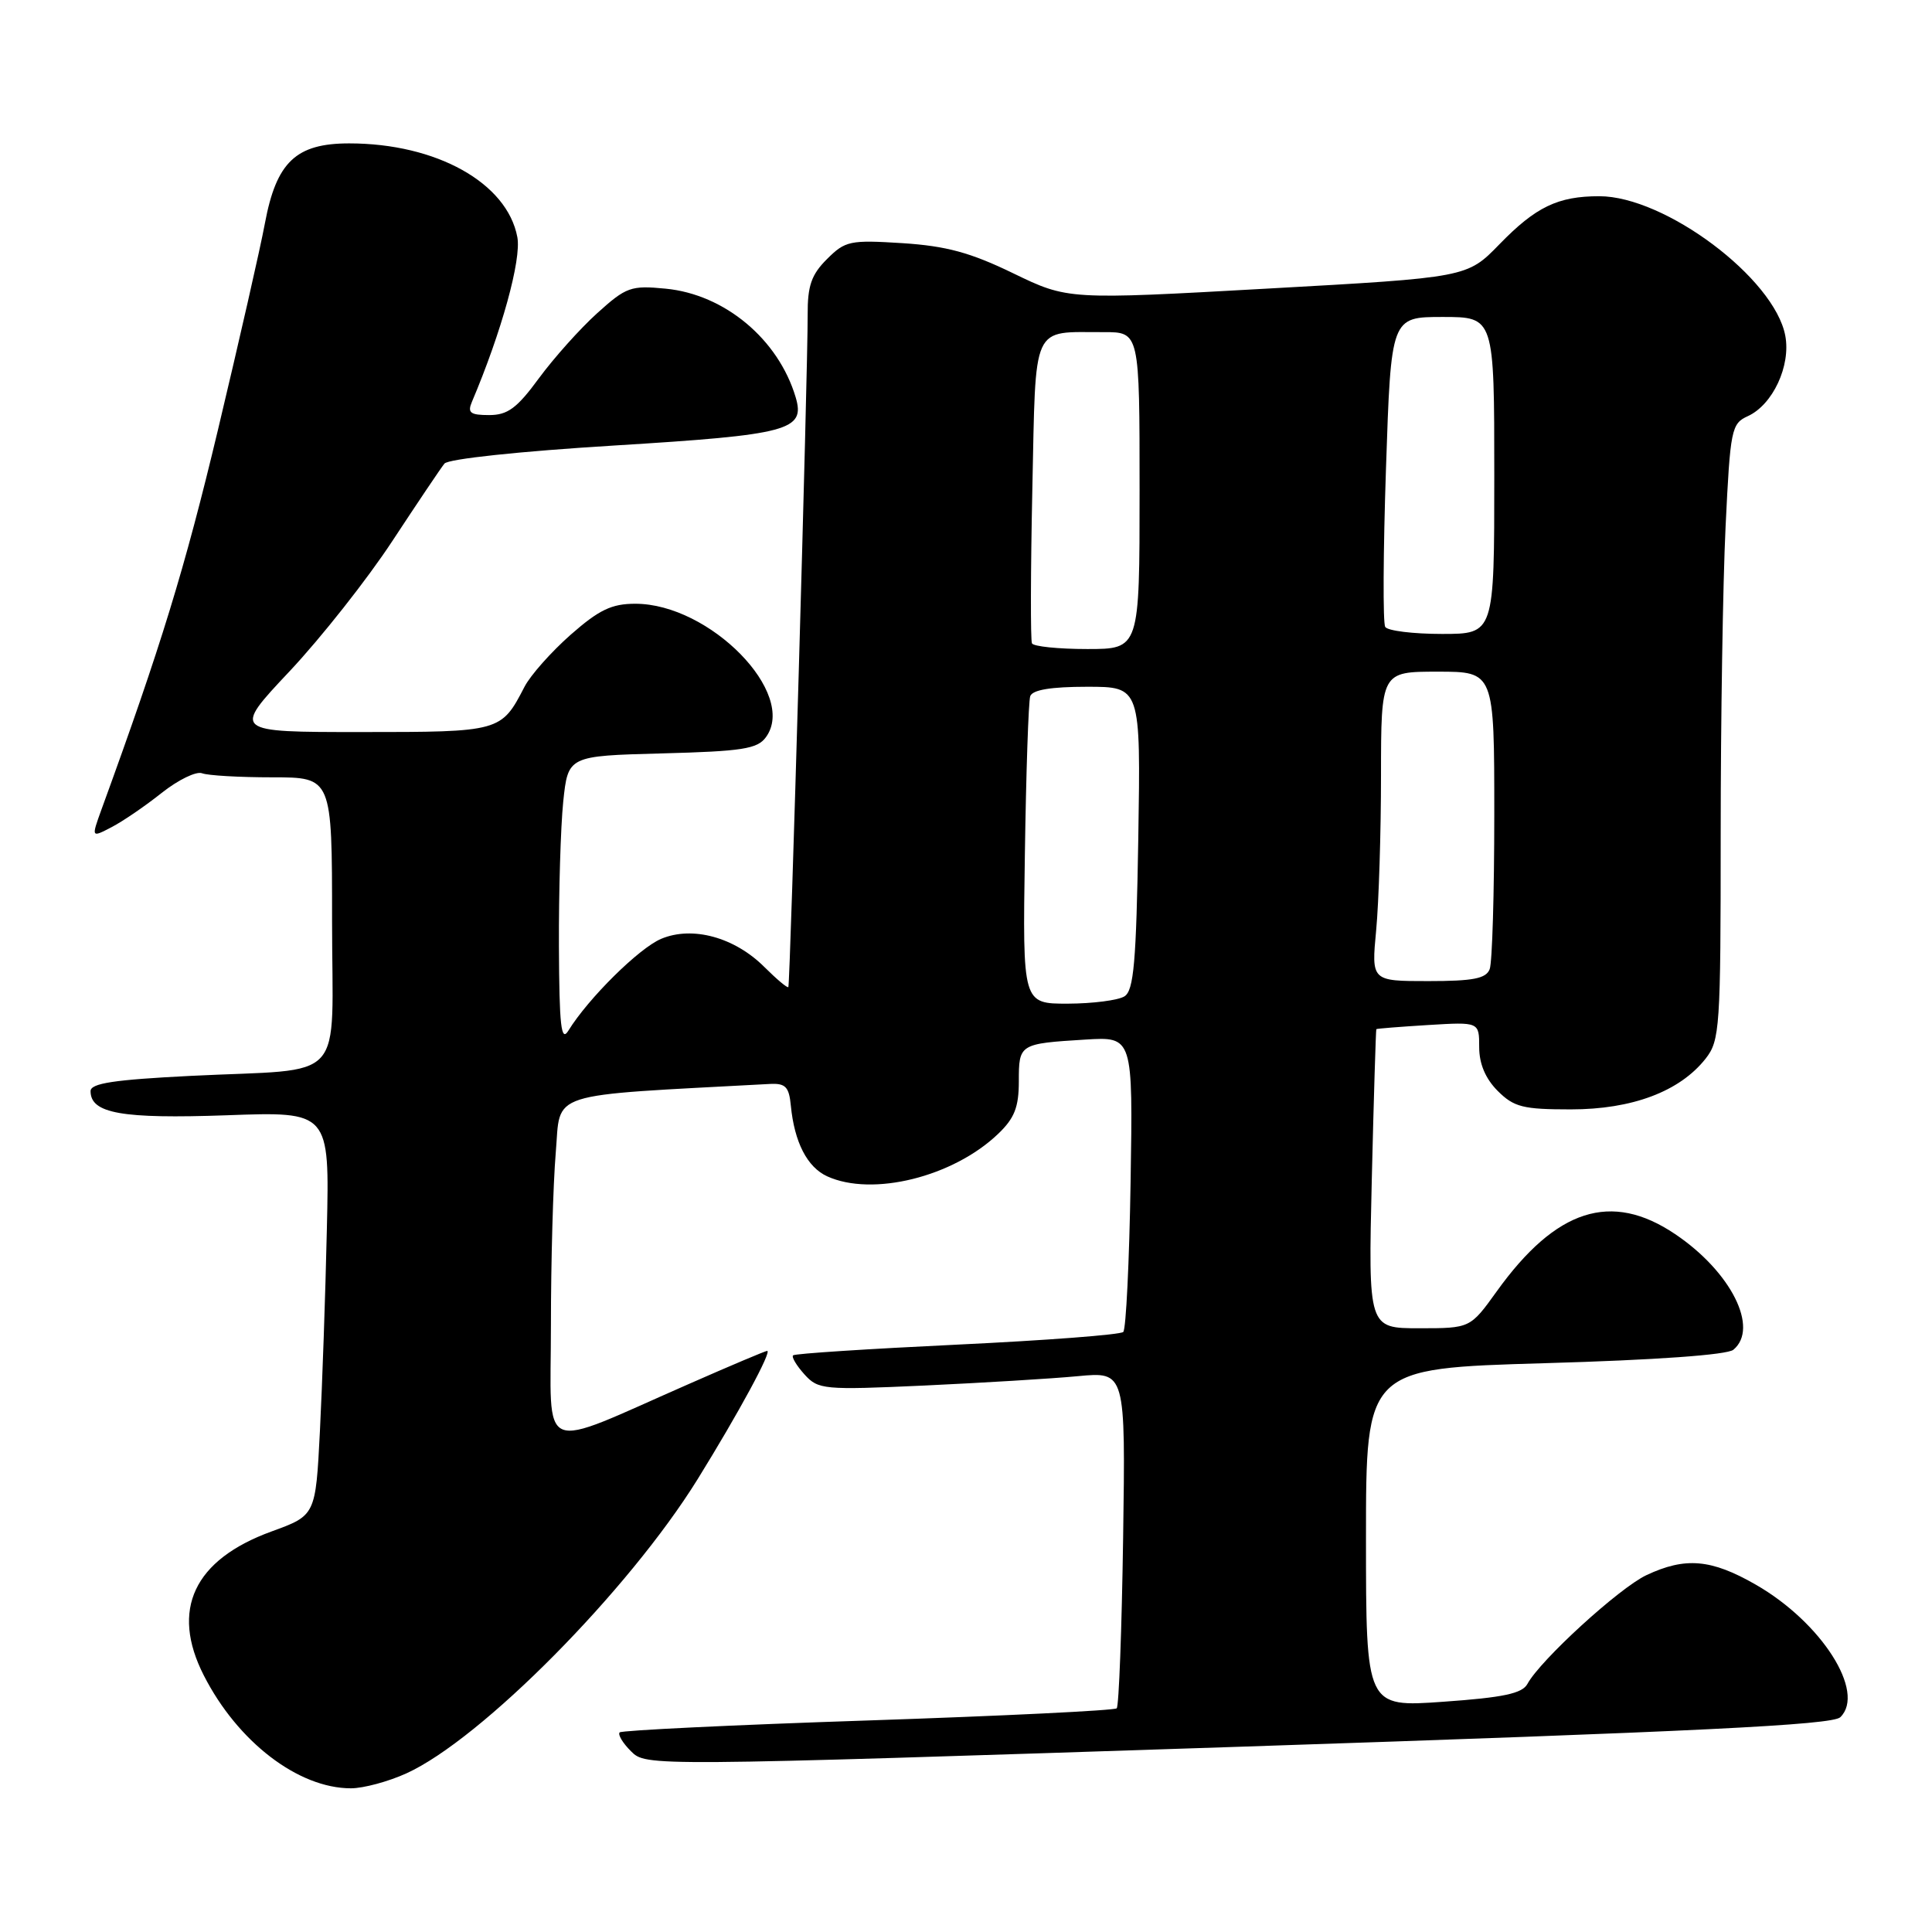 <?xml version="1.0" encoding="UTF-8" standalone="no"?>
<!DOCTYPE svg PUBLIC "-//W3C//DTD SVG 1.1//EN" "http://www.w3.org/Graphics/SVG/1.1/DTD/svg11.dtd" >
<svg xmlns="http://www.w3.org/2000/svg" xmlns:xlink="http://www.w3.org/1999/xlink" version="1.1" viewBox="0 0 256 256">
 <g >
 <path fill="currentColor"
d=" M 53.85 234.98 C 63.76 230.48 83.29 210.76 92.44 196.00 C 97.88 187.21 102.33 179.00 101.65 179.00 C 101.43 179.00 96.81 180.95 91.38 183.34 C 70.98 192.28 73.00 193.13 73.00 175.64 C 73.00 167.21 73.29 156.90 73.64 152.74 C 74.34 144.50 71.99 145.25 102.00 143.63 C 104.08 143.52 104.55 144.00 104.79 146.50 C 105.26 151.35 106.96 154.66 109.61 155.87 C 115.60 158.60 126.29 155.95 132.25 150.25 C 134.42 148.18 135.00 146.72 135.00 143.28 C 135.00 138.33 135.07 138.29 143.81 137.75 C 150.12 137.36 150.12 137.36 149.81 156.60 C 149.64 167.18 149.20 176.13 148.84 176.49 C 148.48 176.86 138.58 177.61 126.84 178.17 C 115.10 178.73 105.32 179.36 105.09 179.59 C 104.86 179.81 105.54 180.94 106.59 182.11 C 108.42 184.13 109.09 184.20 122.50 183.59 C 130.20 183.23 139.34 182.68 142.82 182.35 C 149.14 181.75 149.14 181.75 148.82 203.79 C 148.64 215.92 148.26 226.07 147.97 226.36 C 147.68 226.65 132.86 227.37 115.03 227.97 C 97.20 228.56 82.39 229.28 82.11 229.55 C 81.84 229.83 82.51 230.96 83.61 232.05 C 85.61 234.05 85.62 234.05 164.05 231.46 C 224.89 229.44 242.80 228.57 243.85 227.54 C 247.26 224.22 241.35 214.96 232.64 209.97 C 226.74 206.58 223.31 206.29 218.15 208.72 C 214.54 210.43 204.10 219.97 202.39 223.13 C 201.70 224.40 199.20 224.93 191.25 225.49 C 181.00 226.22 181.00 226.22 181.00 203.77 C 181.00 181.32 181.00 181.32 204.68 180.63 C 219.37 180.21 228.86 179.53 229.68 178.85 C 233.13 175.99 229.37 168.51 221.97 163.53 C 213.50 157.82 206.19 160.16 198.32 171.12 C 194.81 176.00 194.81 176.00 188.06 176.00 C 181.30 176.00 181.30 176.00 181.77 156.25 C 182.03 145.39 182.31 136.44 182.37 136.37 C 182.44 136.29 185.54 136.05 189.25 135.82 C 196.00 135.41 196.00 135.41 196.00 138.75 C 196.00 140.96 196.83 142.92 198.45 144.55 C 200.61 146.70 201.80 147.00 208.14 147.00 C 216.27 147.00 222.57 144.63 226.00 140.28 C 227.89 137.87 228.00 136.23 228.00 110.52 C 228.00 95.56 228.29 77.21 228.65 69.75 C 229.27 56.86 229.42 56.13 231.60 55.14 C 234.90 53.63 237.31 48.47 236.56 44.49 C 235.14 36.88 220.63 26.00 211.91 26.00 C 206.43 26.00 203.50 27.41 198.68 32.37 C 194.40 36.77 194.40 36.77 167.95 38.24 C 141.50 39.72 141.50 39.72 134.25 36.21 C 128.58 33.46 125.40 32.60 119.59 32.22 C 112.63 31.78 112.00 31.91 109.58 34.33 C 107.51 36.39 107.00 37.87 107.02 41.70 C 107.05 48.93 104.71 130.46 104.46 130.79 C 104.34 130.96 102.92 129.76 101.29 128.14 C 97.34 124.19 91.75 122.66 87.61 124.40 C 84.68 125.63 77.94 132.30 75.31 136.57 C 74.35 138.13 74.11 135.97 74.06 125.40 C 74.03 118.19 74.29 109.56 74.63 106.23 C 75.27 100.16 75.27 100.16 87.72 99.83 C 98.36 99.55 100.36 99.24 101.49 97.68 C 105.71 91.90 94.05 80.00 84.18 80.00 C 81.04 80.00 79.38 80.80 75.61 84.11 C 73.04 86.38 70.28 89.48 69.49 91.02 C 66.41 96.97 66.31 97.00 47.82 97.00 C 30.79 97.00 30.79 97.00 38.37 88.95 C 42.53 84.52 48.66 76.76 51.98 71.70 C 55.31 66.64 58.41 62.02 58.89 61.43 C 59.38 60.81 68.86 59.80 81.45 59.03 C 104.55 57.61 106.73 57.03 105.43 52.64 C 103.14 44.95 96.02 39.00 88.20 38.25 C 83.60 37.80 82.97 38.03 79.13 41.50 C 76.86 43.55 73.39 47.43 71.41 50.12 C 68.50 54.09 67.27 55.00 64.81 55.00 C 62.31 55.00 61.92 54.69 62.53 53.25 C 66.46 43.98 69.11 34.39 68.55 31.42 C 67.20 24.23 57.82 19.00 46.27 19.00 C 39.22 19.00 36.62 21.46 35.10 29.60 C 34.50 32.85 31.69 45.17 28.87 57.00 C 24.47 75.40 21.35 85.58 13.45 107.25 C 12.09 111.01 12.09 111.01 14.79 109.60 C 16.28 108.83 19.27 106.78 21.43 105.06 C 23.60 103.34 26.00 102.17 26.77 102.46 C 27.53 102.76 31.73 103.00 36.08 103.00 C 44.00 103.00 44.00 103.00 44.00 121.92 C 44.00 144.01 46.27 141.51 25.25 142.56 C 15.10 143.07 12.00 143.54 12.00 144.58 C 12.00 147.54 16.13 148.27 30.02 147.78 C 43.67 147.28 43.67 147.28 43.31 162.89 C 43.12 171.48 42.70 183.52 42.39 189.65 C 41.82 200.80 41.82 200.80 35.97 202.93 C 25.68 206.68 22.57 213.31 27.01 222.01 C 31.49 230.80 39.52 236.96 46.50 236.96 C 48.15 236.96 51.46 236.07 53.85 234.98 Z  M 135.80 113.25 C 135.96 102.39 136.28 92.94 136.51 92.25 C 136.80 91.41 139.25 91.00 144.04 91.00 C 151.15 91.00 151.15 91.00 150.83 111.04 C 150.56 127.51 150.23 131.24 149.00 132.02 C 148.18 132.54 144.80 132.98 141.50 132.99 C 135.50 133.00 135.50 133.00 135.80 113.25 Z  M 182.35 123.25 C 182.70 119.54 182.99 110.31 182.99 102.75 C 183.00 89.00 183.00 89.00 190.50 89.00 C 198.00 89.00 198.00 89.00 198.00 107.92 C 198.00 118.32 197.73 127.55 197.39 128.42 C 196.91 129.67 195.20 130.00 189.25 130.00 C 181.71 130.00 181.71 130.00 182.35 123.25 Z  M 136.74 85.25 C 136.54 84.84 136.56 75.65 136.79 64.84 C 137.27 42.55 136.59 44.04 146.25 44.01 C 151.00 44.00 151.00 44.00 151.00 65.00 C 151.00 86.00 151.00 86.00 144.06 86.00 C 140.24 86.00 136.95 85.66 136.74 85.25 Z  M 183.55 83.07 C 183.23 82.57 183.28 73.12 183.65 62.07 C 184.32 42.00 184.32 42.00 191.16 42.00 C 198.00 42.00 198.00 42.00 198.00 63.00 C 198.00 84.00 198.00 84.00 191.06 84.00 C 187.24 84.00 183.86 83.58 183.55 83.07 Z "/>
</g>
</svg>